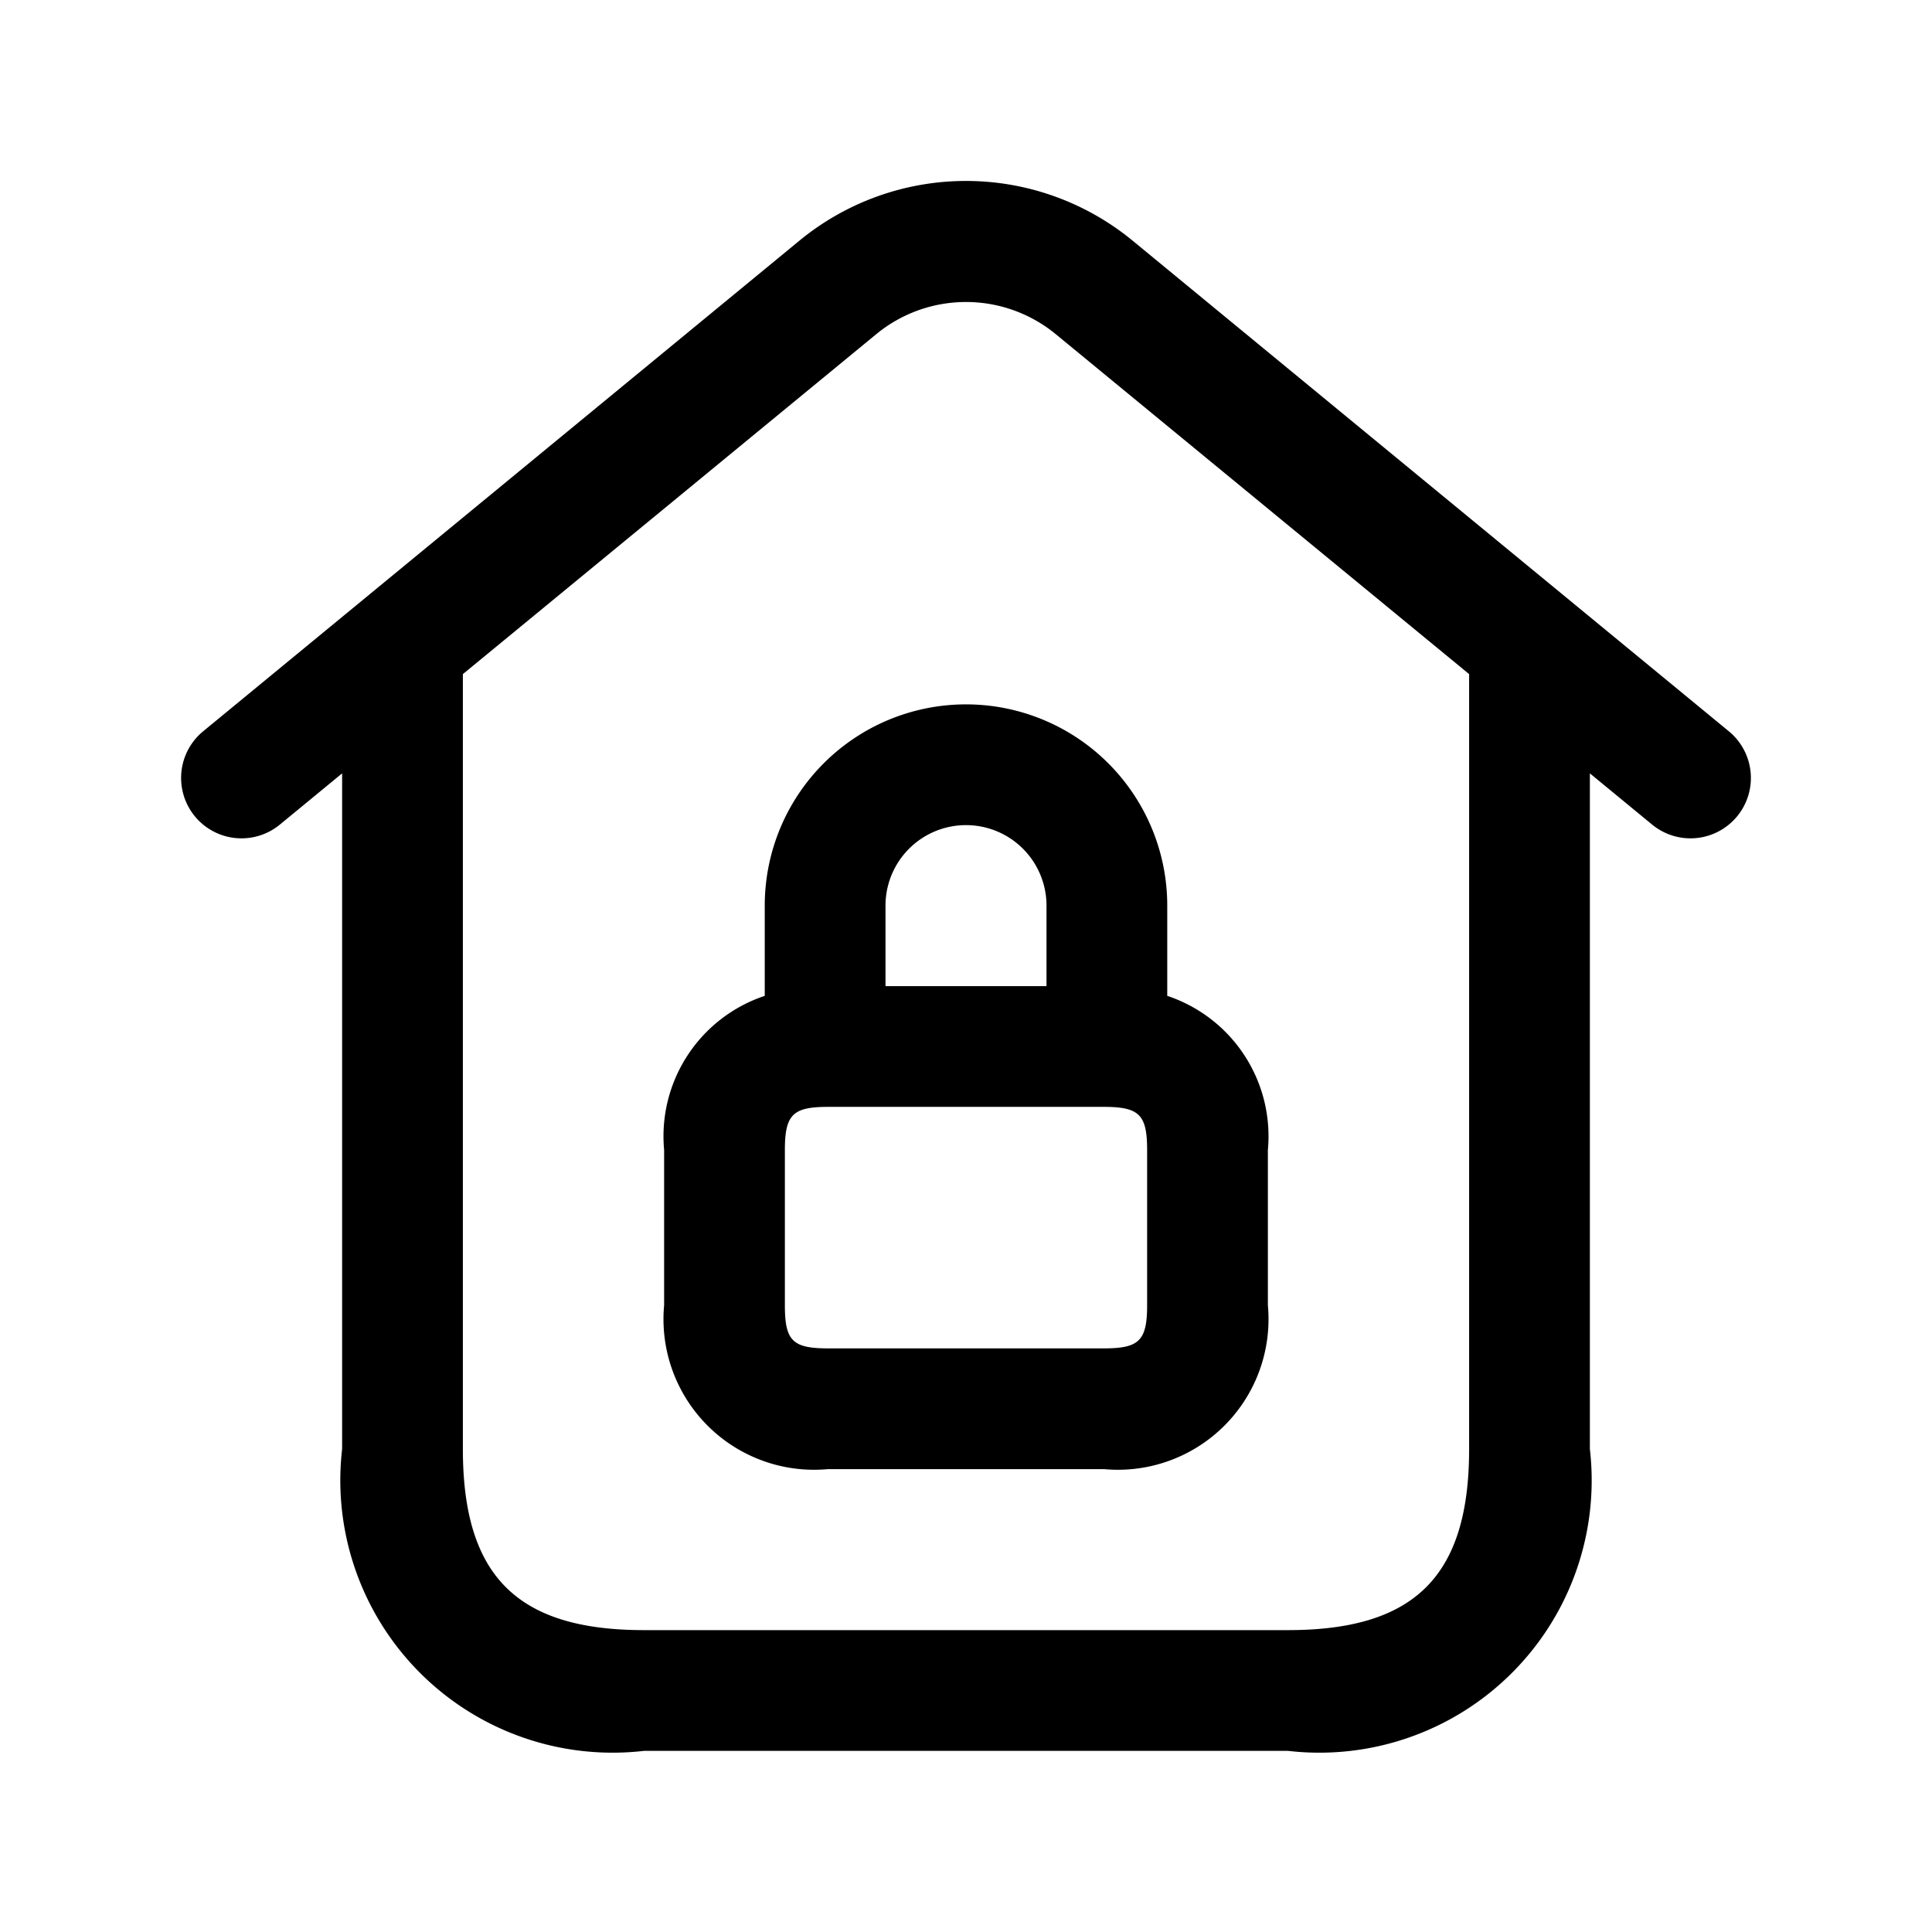 <svg id="Layer" xmlns="http://www.w3.org/2000/svg" viewBox="0 0 24 24">

  <path id="home-roof-lock" fill="#000000"
    d="M21.477,9.085l-7.413-6.1a3.258,3.258,0,0,0-4.128,0l-7.413,6.1a.75.75,0,1,0,.954,1.158l.773-.636V18A3.383,3.383,0,0,0,8,21.75h8A3.383,3.383,0,0,0,19.75,18V9.607l.773.636a.75.75,0,1,0,.954-1.158ZM18.25,18c0,1.577-.673,2.25-2.25,2.25H8c-1.577,0-2.25-.673-2.25-2.25V8.374l5.139-4.226a1.755,1.755,0,0,1,2.222,0L18.25,8.374ZM9.5,11.25v1.121a1.838,1.838,0,0,0-1.25,1.915v1.928a1.871,1.871,0,0,0,2.036,2.036h3.428a1.871,1.871,0,0,0,2.036-2.036V14.286a1.838,1.838,0,0,0-1.25-1.915V11.25a2.5,2.5,0,0,0-5,0Zm4.75,4.964c0,.441-.1.536-.536.536H10.286c-.441,0-.536-.095-.536-.536V14.286c0-.441.1-.536.536-.536h3.428c.441,0,.536.1.536.536ZM13,11.25v1H11v-1a1,1,0,0,1,2,0Z" />
</svg>
